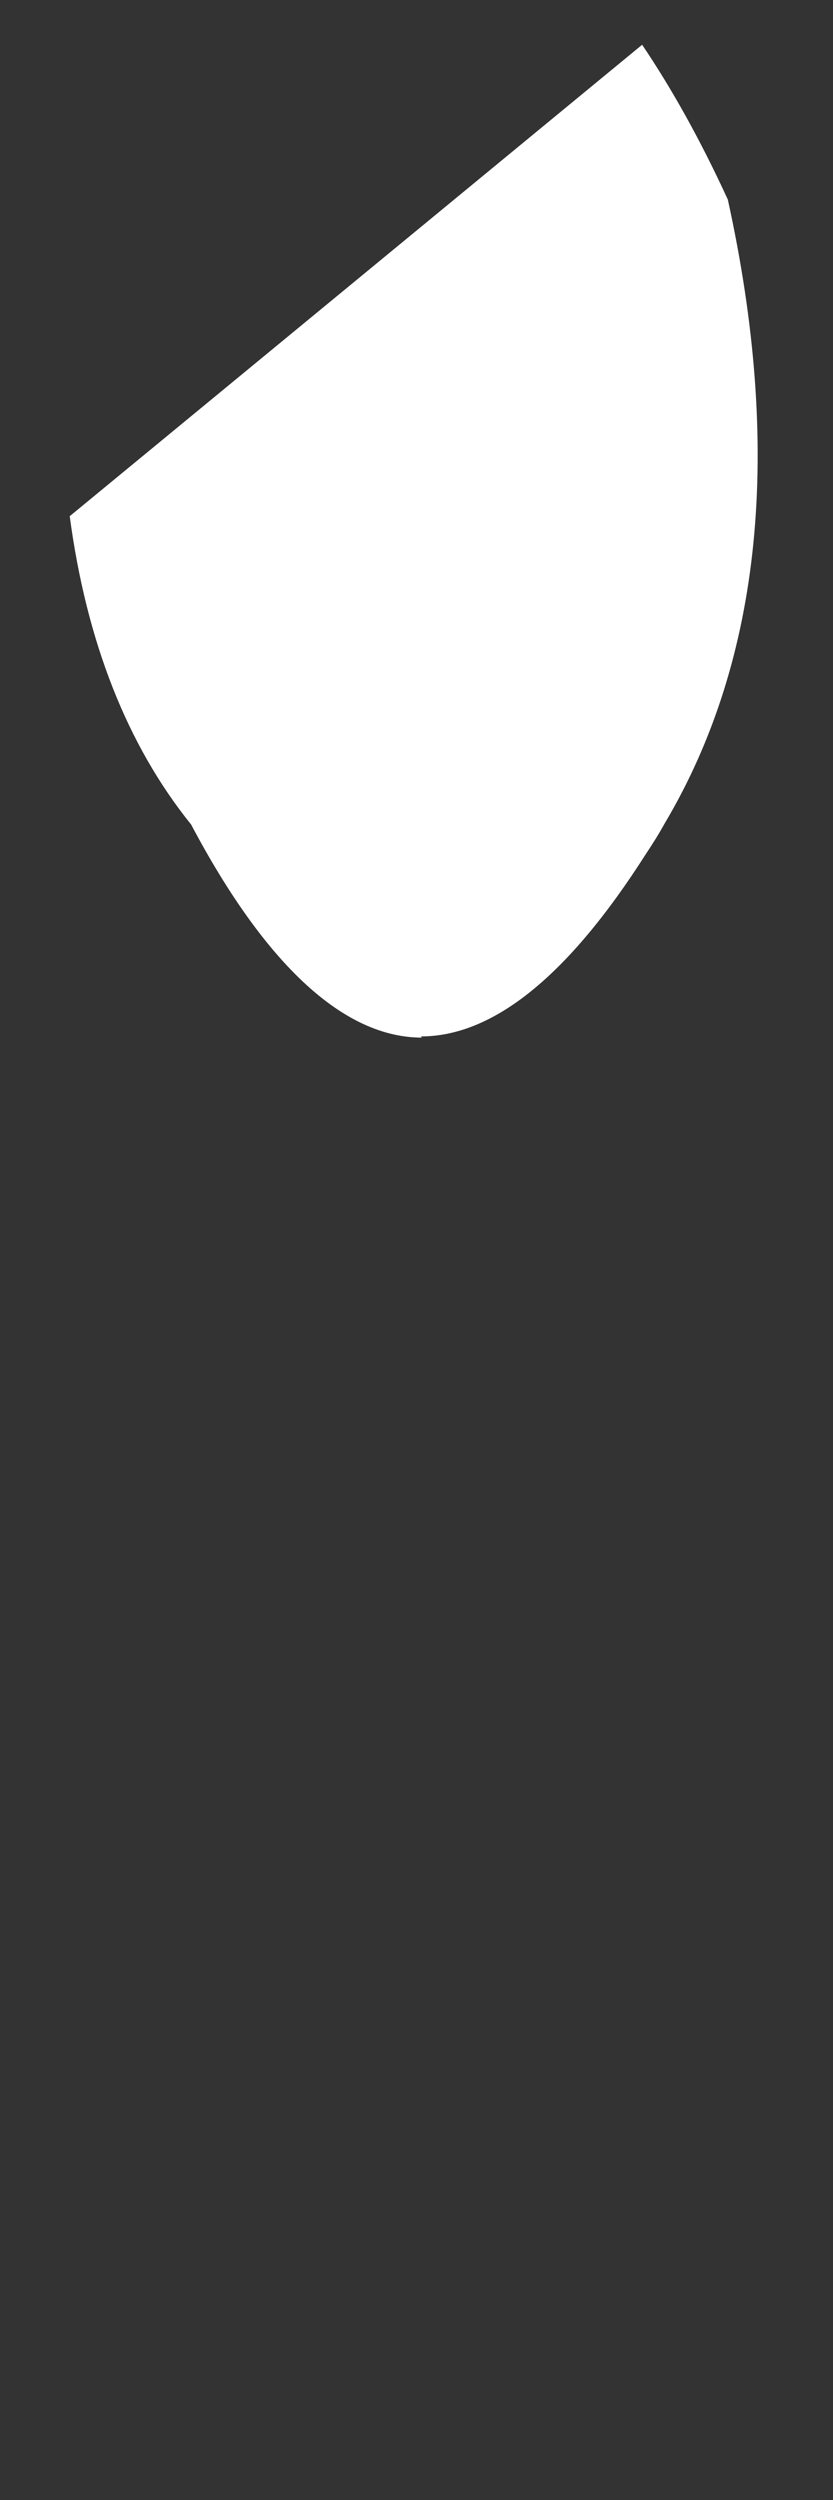 <svg width="7" height="21" viewBox="0 0 7 21" fill="none" xmlns="http://www.w3.org/2000/svg">
<rect x="0" y="0" width="7" height="21" fill="#333333" stroke="none"/>
<path d="M3.546 8.716C2.896 8.716 2.236 8.116 1.606 6.926C1.066 6.256 0.726 5.386 0.586 4.336L5.396 0.376C5.646 0.746 5.886 1.176 6.116 1.676C6.576 3.766 6.406 5.536 5.586 6.916C5.536 7.006 5.486 7.086 5.426 7.176C4.776 8.196 4.146 8.706 3.536 8.706L3.546 8.716Z" fill="white"/>
</svg>
